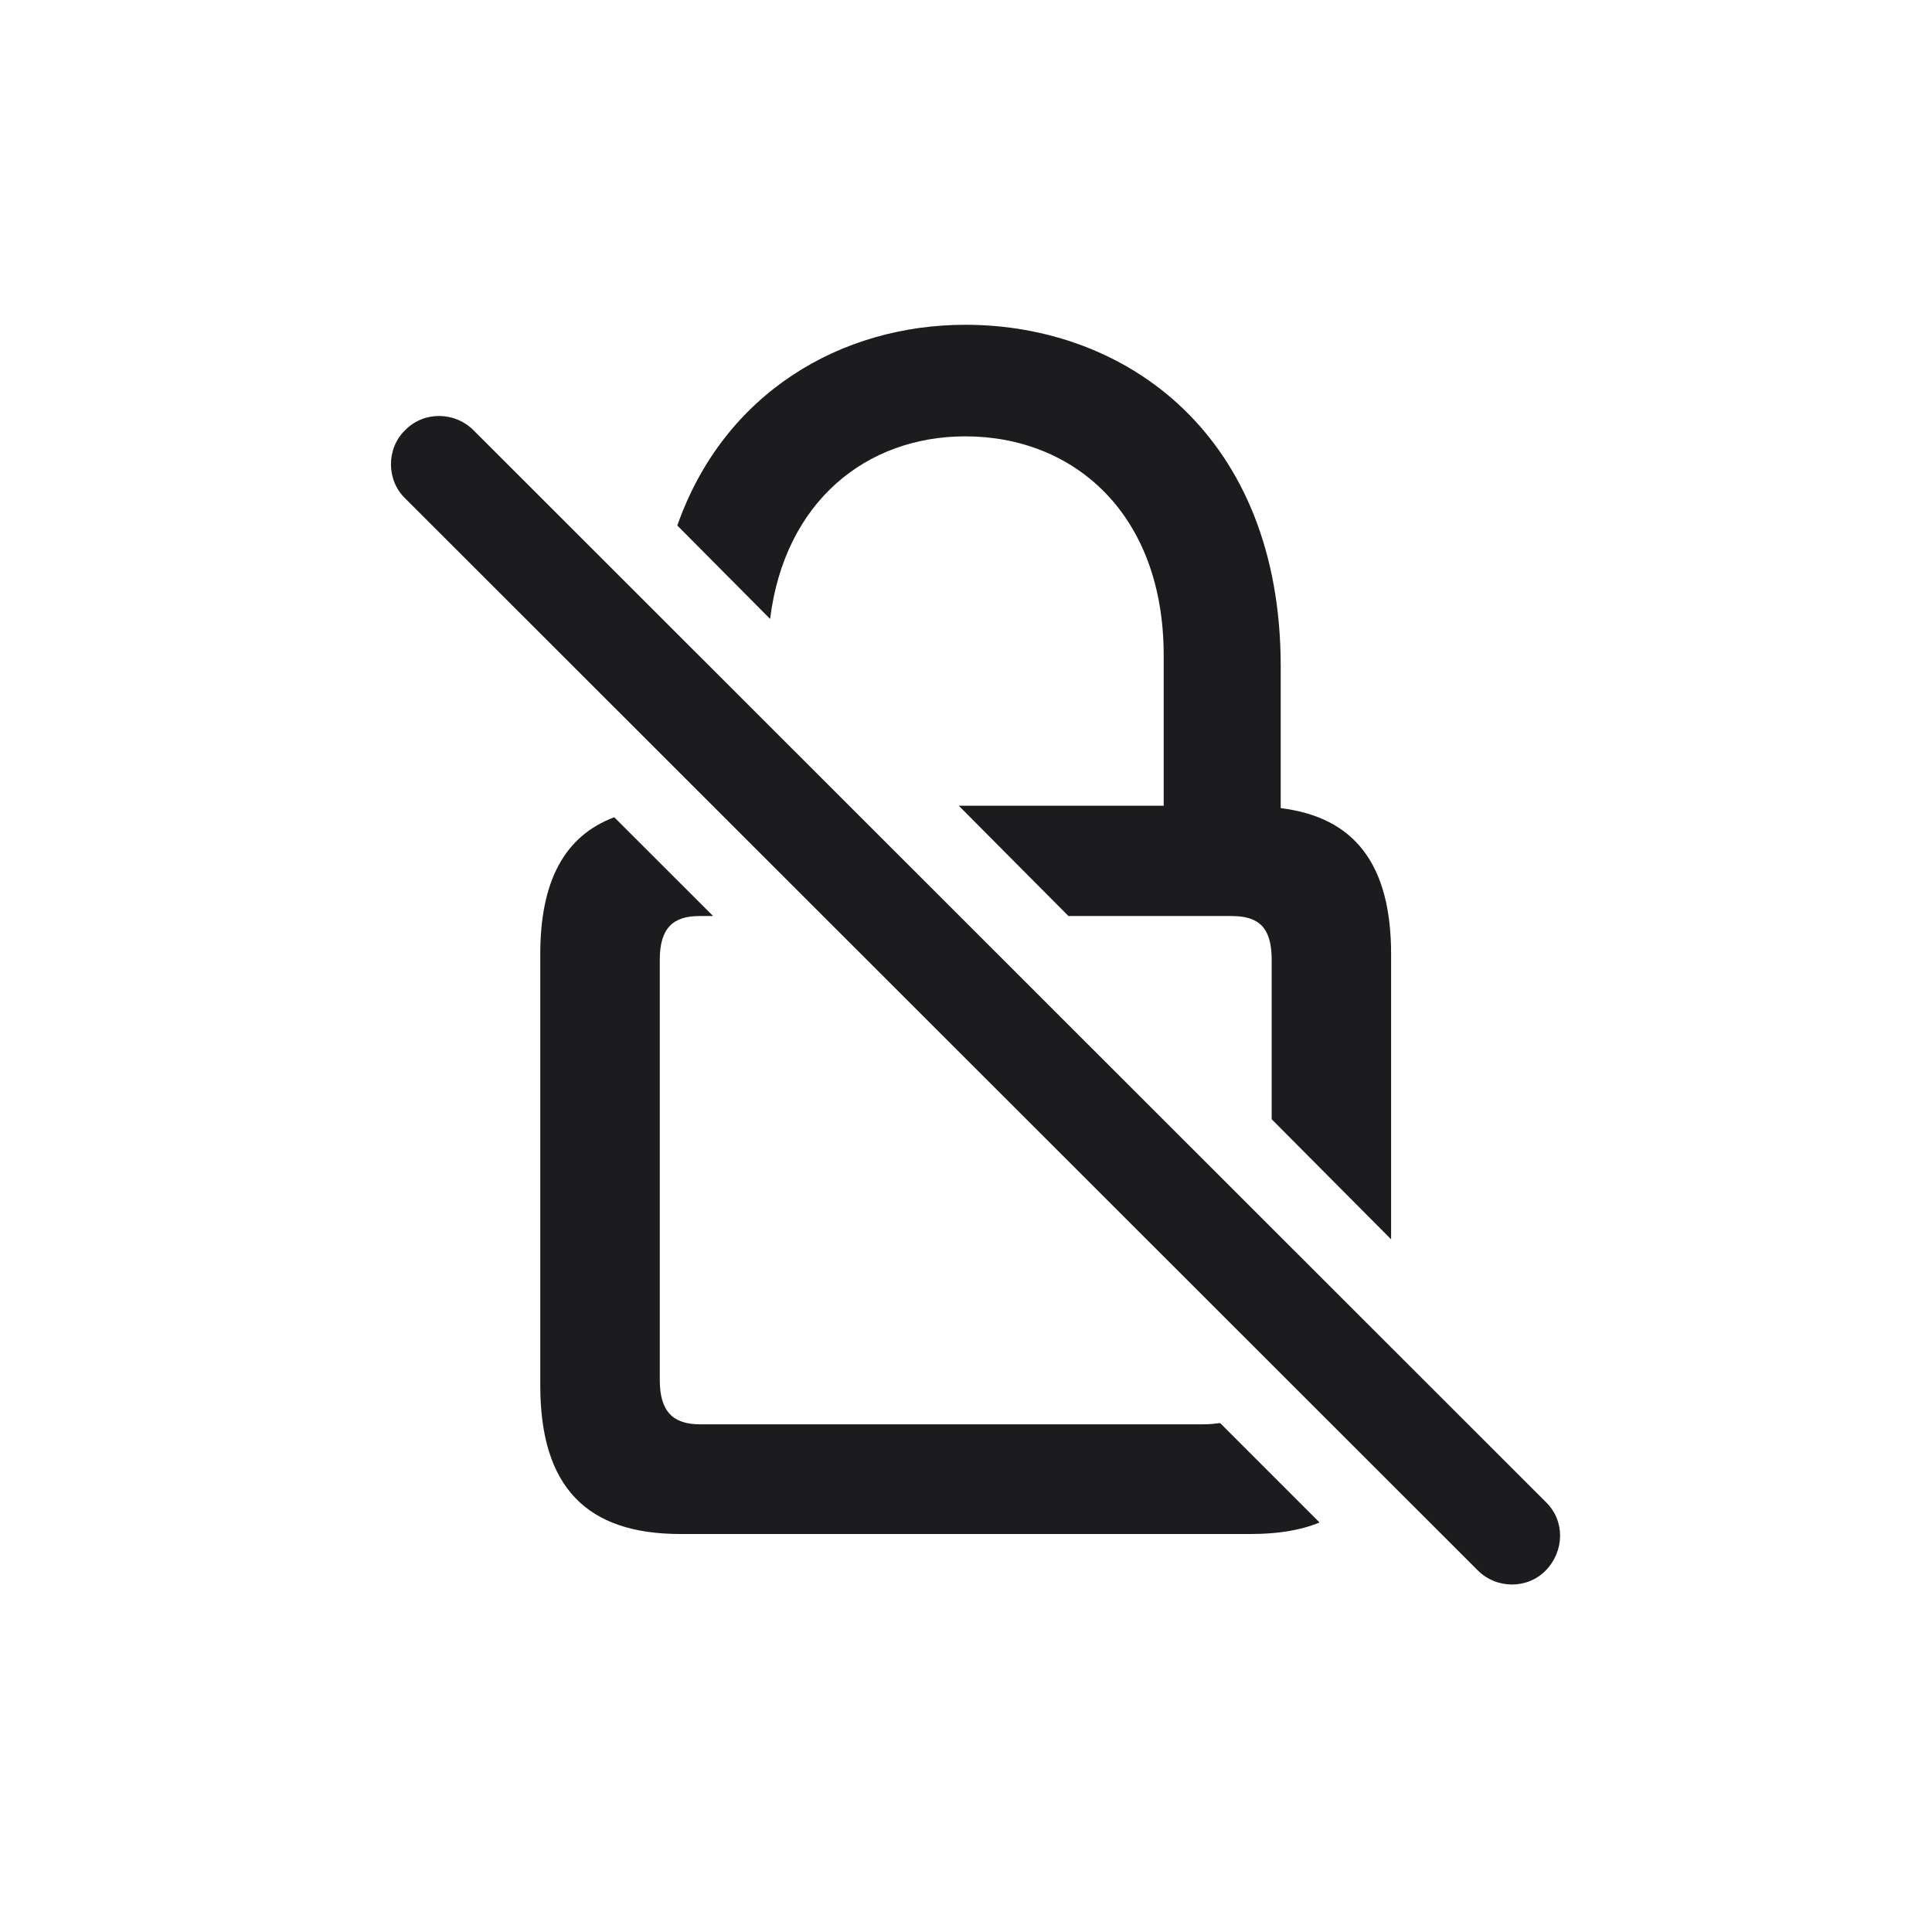 <svg width="28" height="28" viewBox="0 0 28 28" fill="none" xmlns="http://www.w3.org/2000/svg">
<path d="M13.991 4.707C12.19 4.707 10.493 5.691 9.816 7.616L11.161 8.97C11.372 7.265 12.559 6.324 13.991 6.324C15.565 6.324 16.865 7.449 16.865 9.497V11.677H13.895L15.485 13.276H17.85C18.245 13.276 18.43 13.443 18.43 13.909V16.221L20.161 17.961V13.83C20.161 12.529 19.634 11.844 18.561 11.712V9.655C18.561 6.315 16.329 4.707 13.991 4.707ZM21.418 22.76C21.69 23.032 22.139 23.032 22.402 22.76C22.675 22.479 22.684 22.039 22.402 21.767L6.863 6.236C6.591 5.964 6.143 5.955 5.87 6.236C5.598 6.5 5.598 6.957 5.87 7.221L21.418 22.76ZM9.86 22.232H18.122C18.518 22.232 18.843 22.18 19.124 22.065L17.683 20.624C17.612 20.633 17.533 20.642 17.445 20.642H10.142C9.755 20.642 9.562 20.457 9.562 20V13.909C9.562 13.452 9.755 13.276 10.133 13.276H10.335L8.902 11.844C8.182 12.116 7.83 12.767 7.83 13.83V20.079C7.83 21.556 8.507 22.232 9.86 22.232Z" fill="#1C1C1E"/>
</svg>
